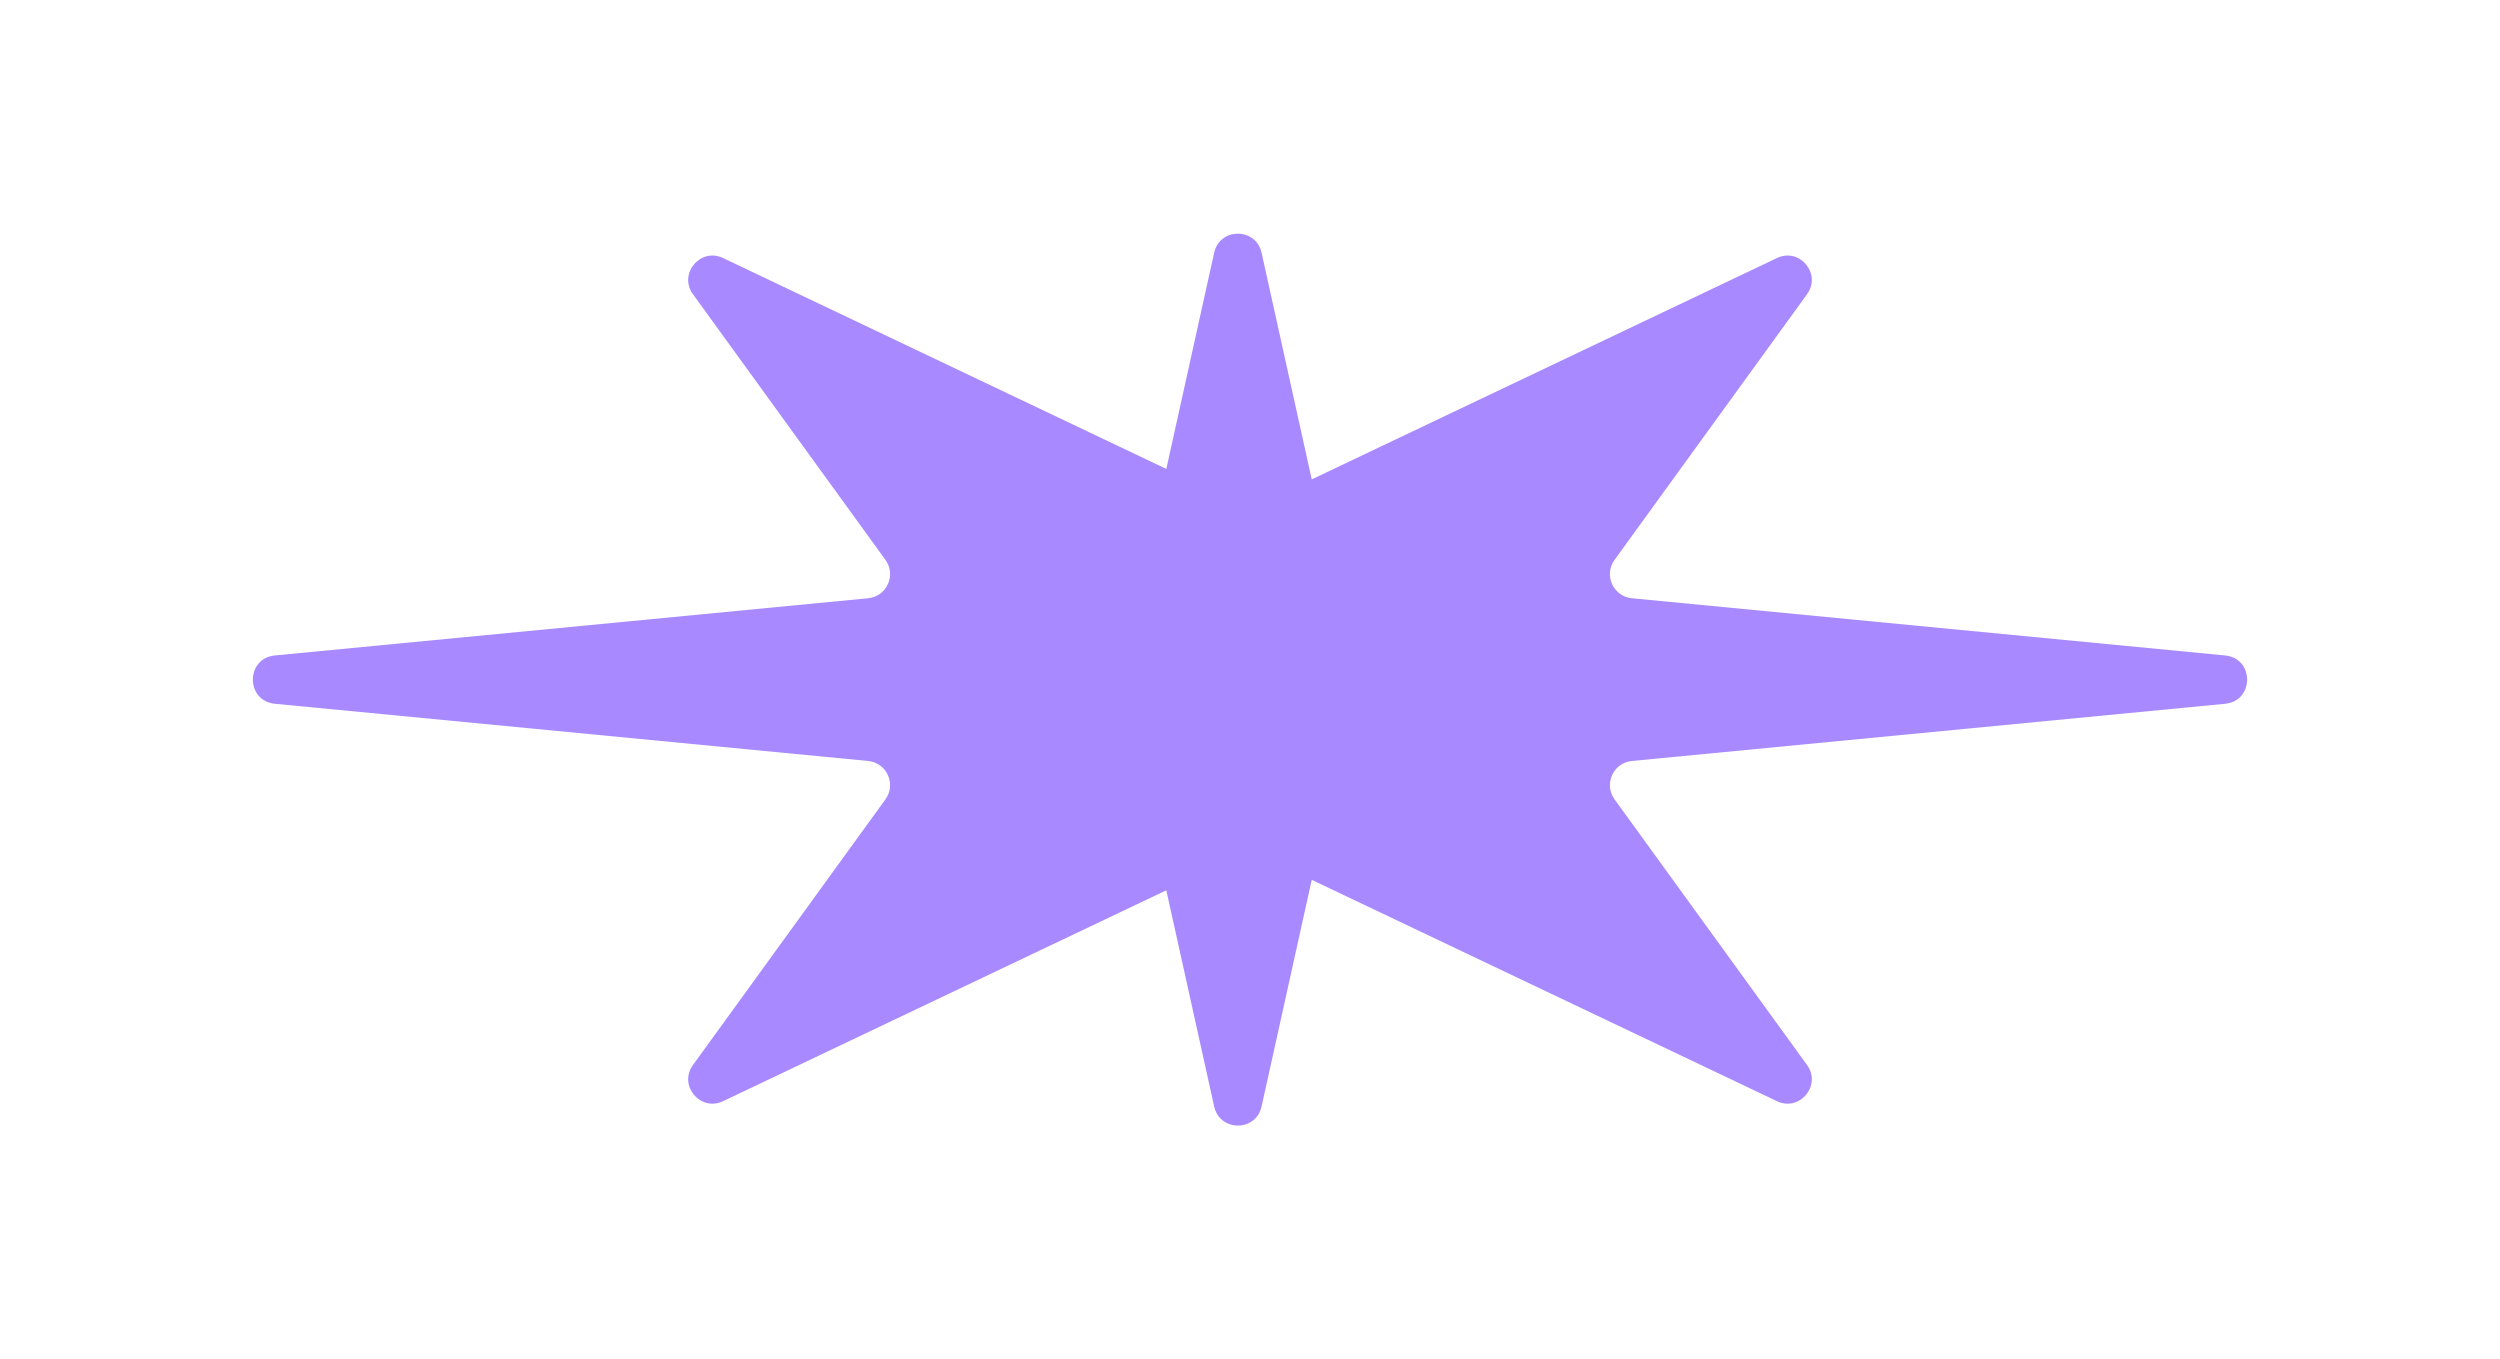 <svg width="103" height="56" viewBox="0 0 103 56" fill="none" xmlns="http://www.w3.org/2000/svg">
<g filter="url(#filter0_f_0_1)">
<path d="M11.323 28.995C10.117 28.879 10.117 27.121 11.323 27.005L35.766 24.648C36.536 24.573 36.934 23.692 36.48 23.066L28.549 12.121C27.942 11.282 28.853 10.186 29.789 10.631L51.07 20.756C51.342 20.885 51.658 20.885 51.93 20.756L73.211 10.631C74.147 10.186 75.058 11.282 74.451 12.121L66.52 23.066C66.066 23.692 66.464 24.573 67.234 24.648L91.677 27.005C92.882 27.121 92.882 28.879 91.677 28.995L67.234 31.352C66.464 31.427 66.066 32.309 66.52 32.934L74.451 43.879C75.058 44.718 74.147 45.814 73.211 45.369L51.93 35.244C51.658 35.115 51.342 35.115 51.07 35.244L29.789 45.369C28.853 45.814 27.942 44.718 28.549 43.879L36.48 32.934C36.934 32.309 36.536 31.427 35.766 31.352L11.323 28.995Z" fill="#A889FF"/>
</g>
<g style="mix-blend-mode:plus-lighter" filter="url(#filter1_f_0_1)">
<path d="M35.279 20.051C34.49 19.328 35.235 18.038 36.256 18.36L46.439 21.574C46.998 21.751 47.589 21.41 47.716 20.837L50.024 10.411C50.255 9.366 51.745 9.366 51.976 10.411L54.284 20.837C54.411 21.41 55.002 21.751 55.562 21.574L65.744 18.36C66.765 18.038 67.51 19.328 66.721 20.051L58.846 27.262C58.413 27.659 58.413 28.341 58.846 28.738L66.721 35.949C67.51 36.672 66.765 37.962 65.744 37.64L55.562 34.425C55.002 34.249 54.411 34.59 54.284 35.163L51.976 45.589C51.745 46.634 50.255 46.634 50.024 45.589L47.716 35.163C47.589 34.59 46.998 34.249 46.439 34.425L36.256 37.64C35.235 37.962 34.49 36.672 35.279 35.949L43.155 28.738C43.588 28.341 43.588 27.659 43.155 27.262L35.279 20.051Z" fill="#A889FF"/>
</g>
<defs>
<filter id="filter0_f_0_1" x="0.419" y="0.528" width="102.162" height="54.943" filterUnits="userSpaceOnUse" color-interpolation-filters="sRGB">
<feFlood flood-opacity="0" result="BackgroundImageFix"/>
<feBlend mode="normal" in="SourceGraphic" in2="BackgroundImageFix" result="shape"/>
<feGaussianBlur stdDeviation="5" result="effect1_foregroundBlur_0_1"/>
</filter>
<filter id="filter1_f_0_1" x="30.949" y="5.627" width="40.102" height="44.745" filterUnits="userSpaceOnUse" color-interpolation-filters="sRGB">
<feFlood flood-opacity="0" result="BackgroundImageFix"/>
<feBlend mode="normal" in="SourceGraphic" in2="BackgroundImageFix" result="shape"/>
<feGaussianBlur stdDeviation="2" result="effect1_foregroundBlur_0_1"/>
</filter>
</defs>
</svg>

